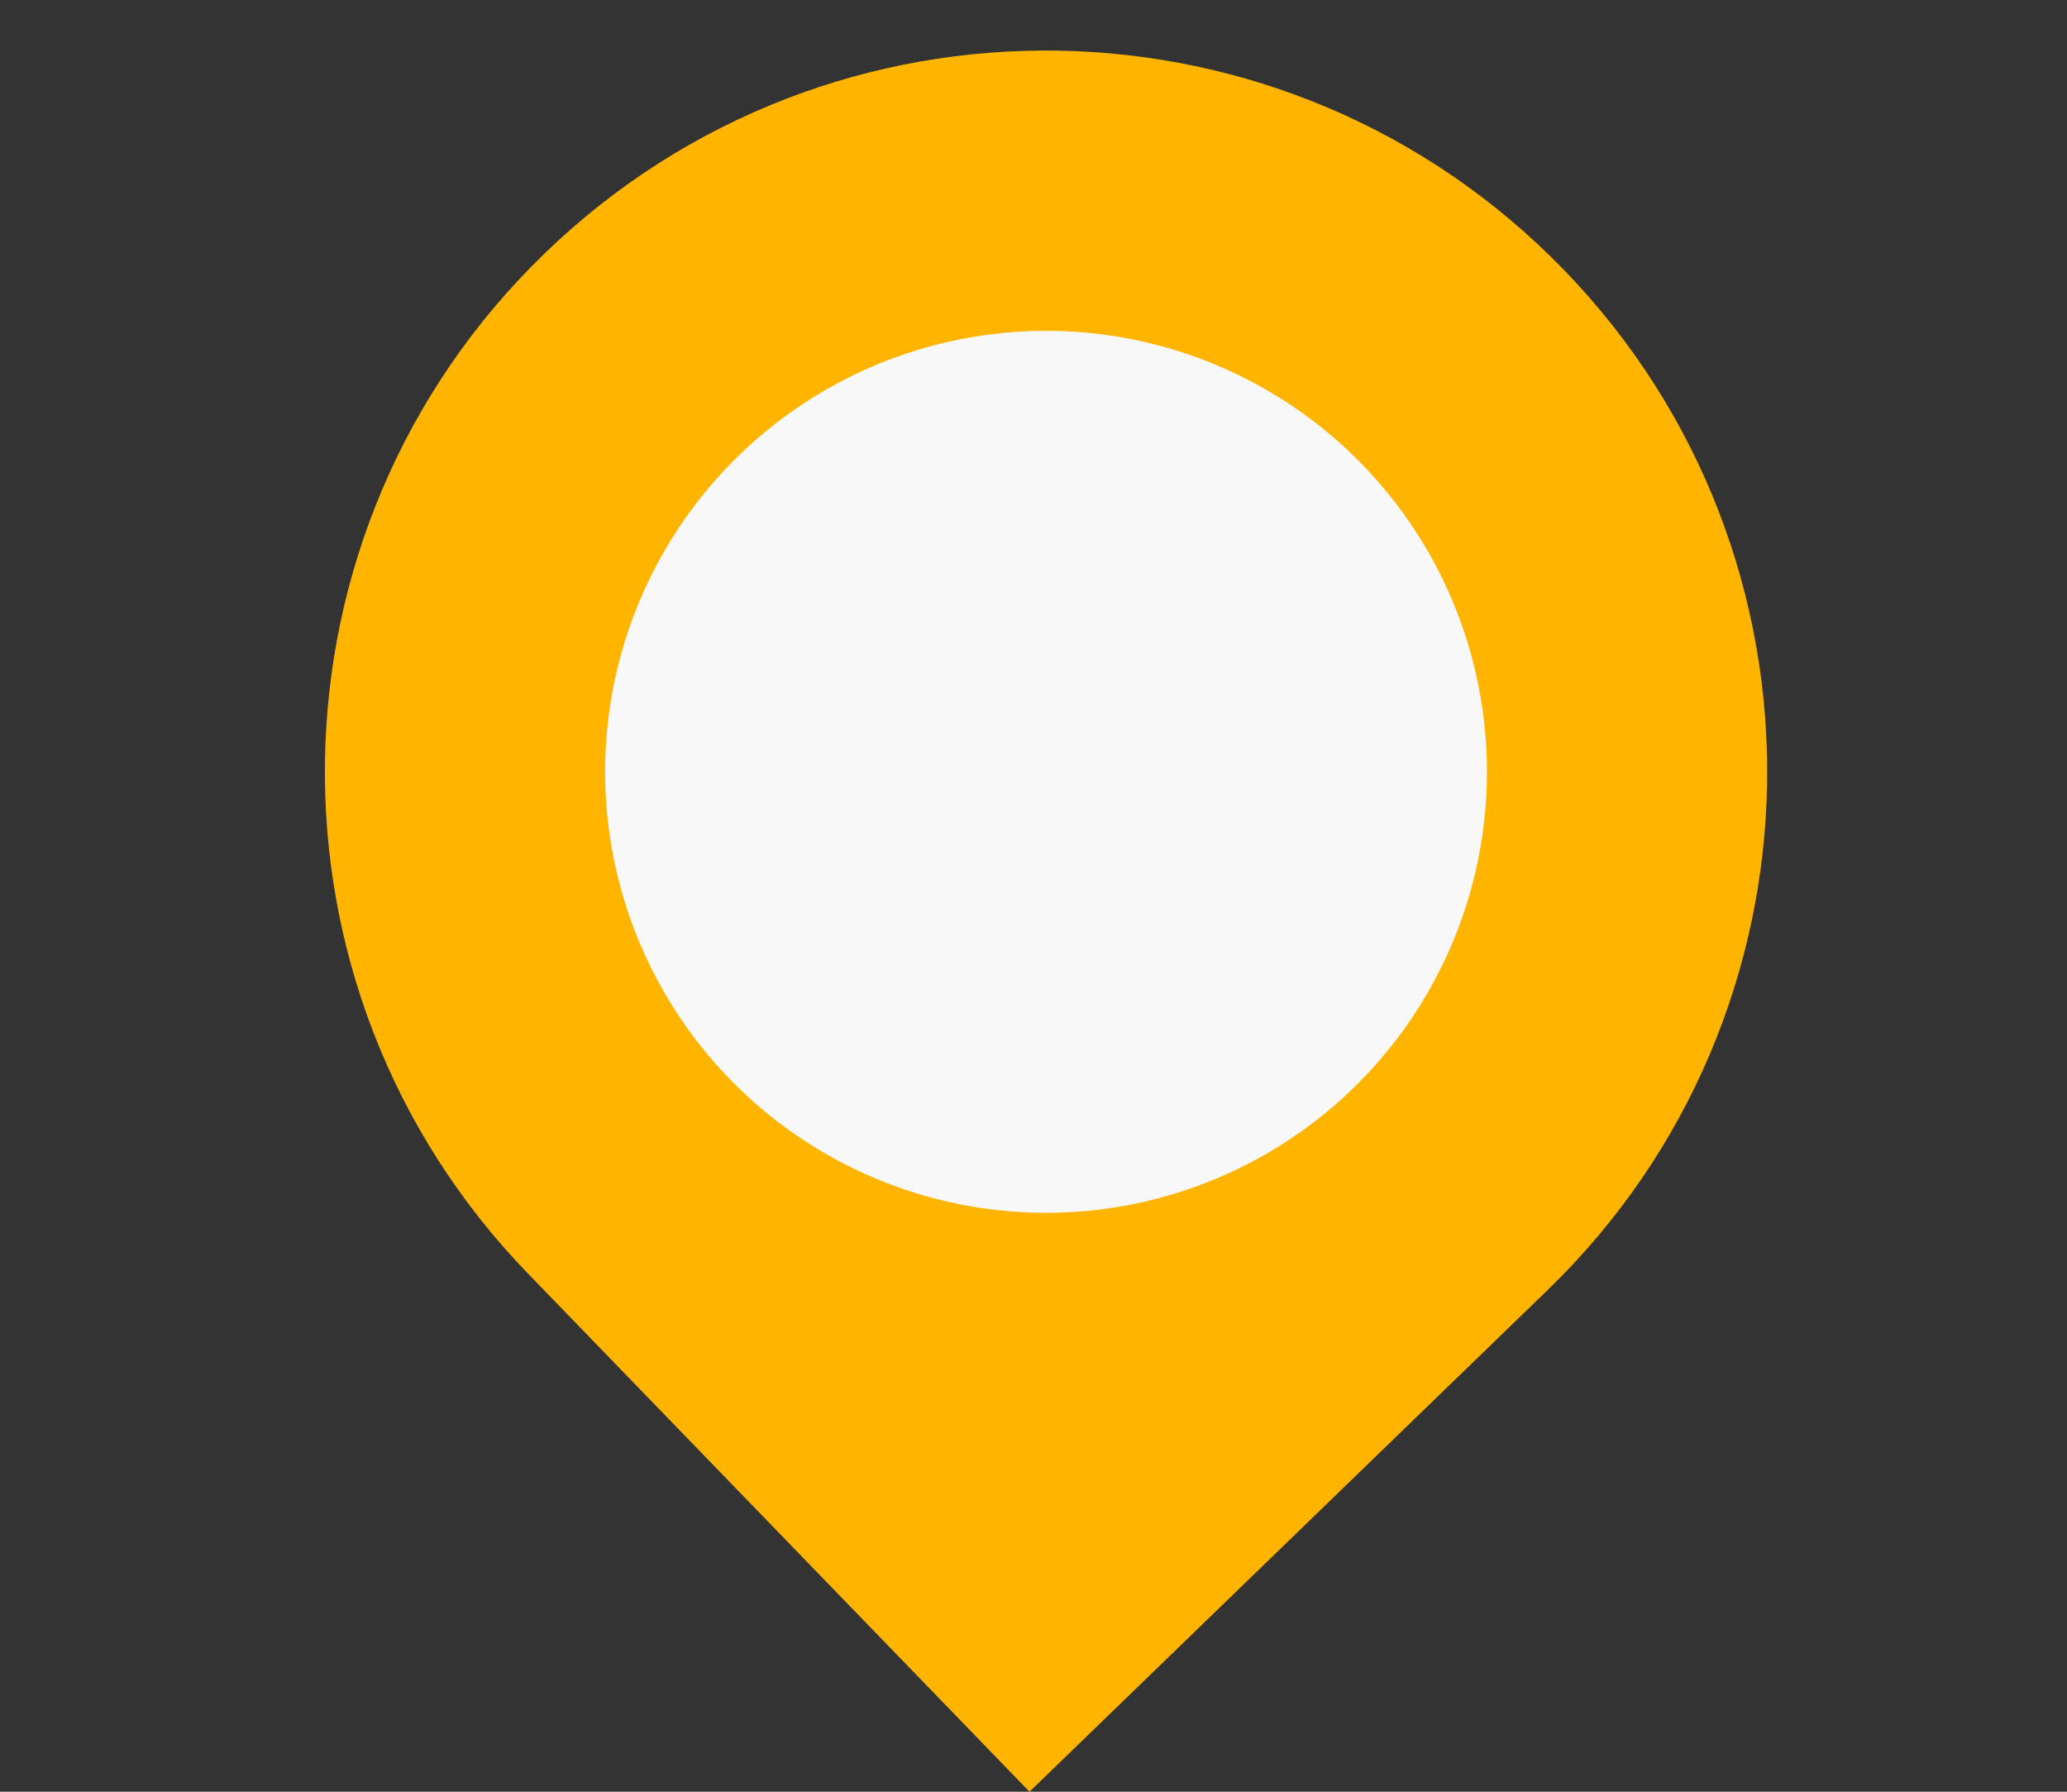 <svg width="75" height="65" viewBox="0 0 75 65" fill="none" xmlns="http://www.w3.org/2000/svg">
<rect x="0" y="0" width="75" height="65" fill="#333333" stroke="none"/>
<path d="M19.155 46.2C9.103 35.817 9.372 19.252 19.755 9.2V9.2C30.138 -0.852 46.703 -0.583 56.755 9.8V9.8C66.806 20.183 66.538 36.748 56.155 46.8L37.355 65L19.155 46.2Z" fill="#FFB400"/>
<circle cx="37.955" cy="28" r="15.999" fill="#F8F8F8"/>
</svg>
